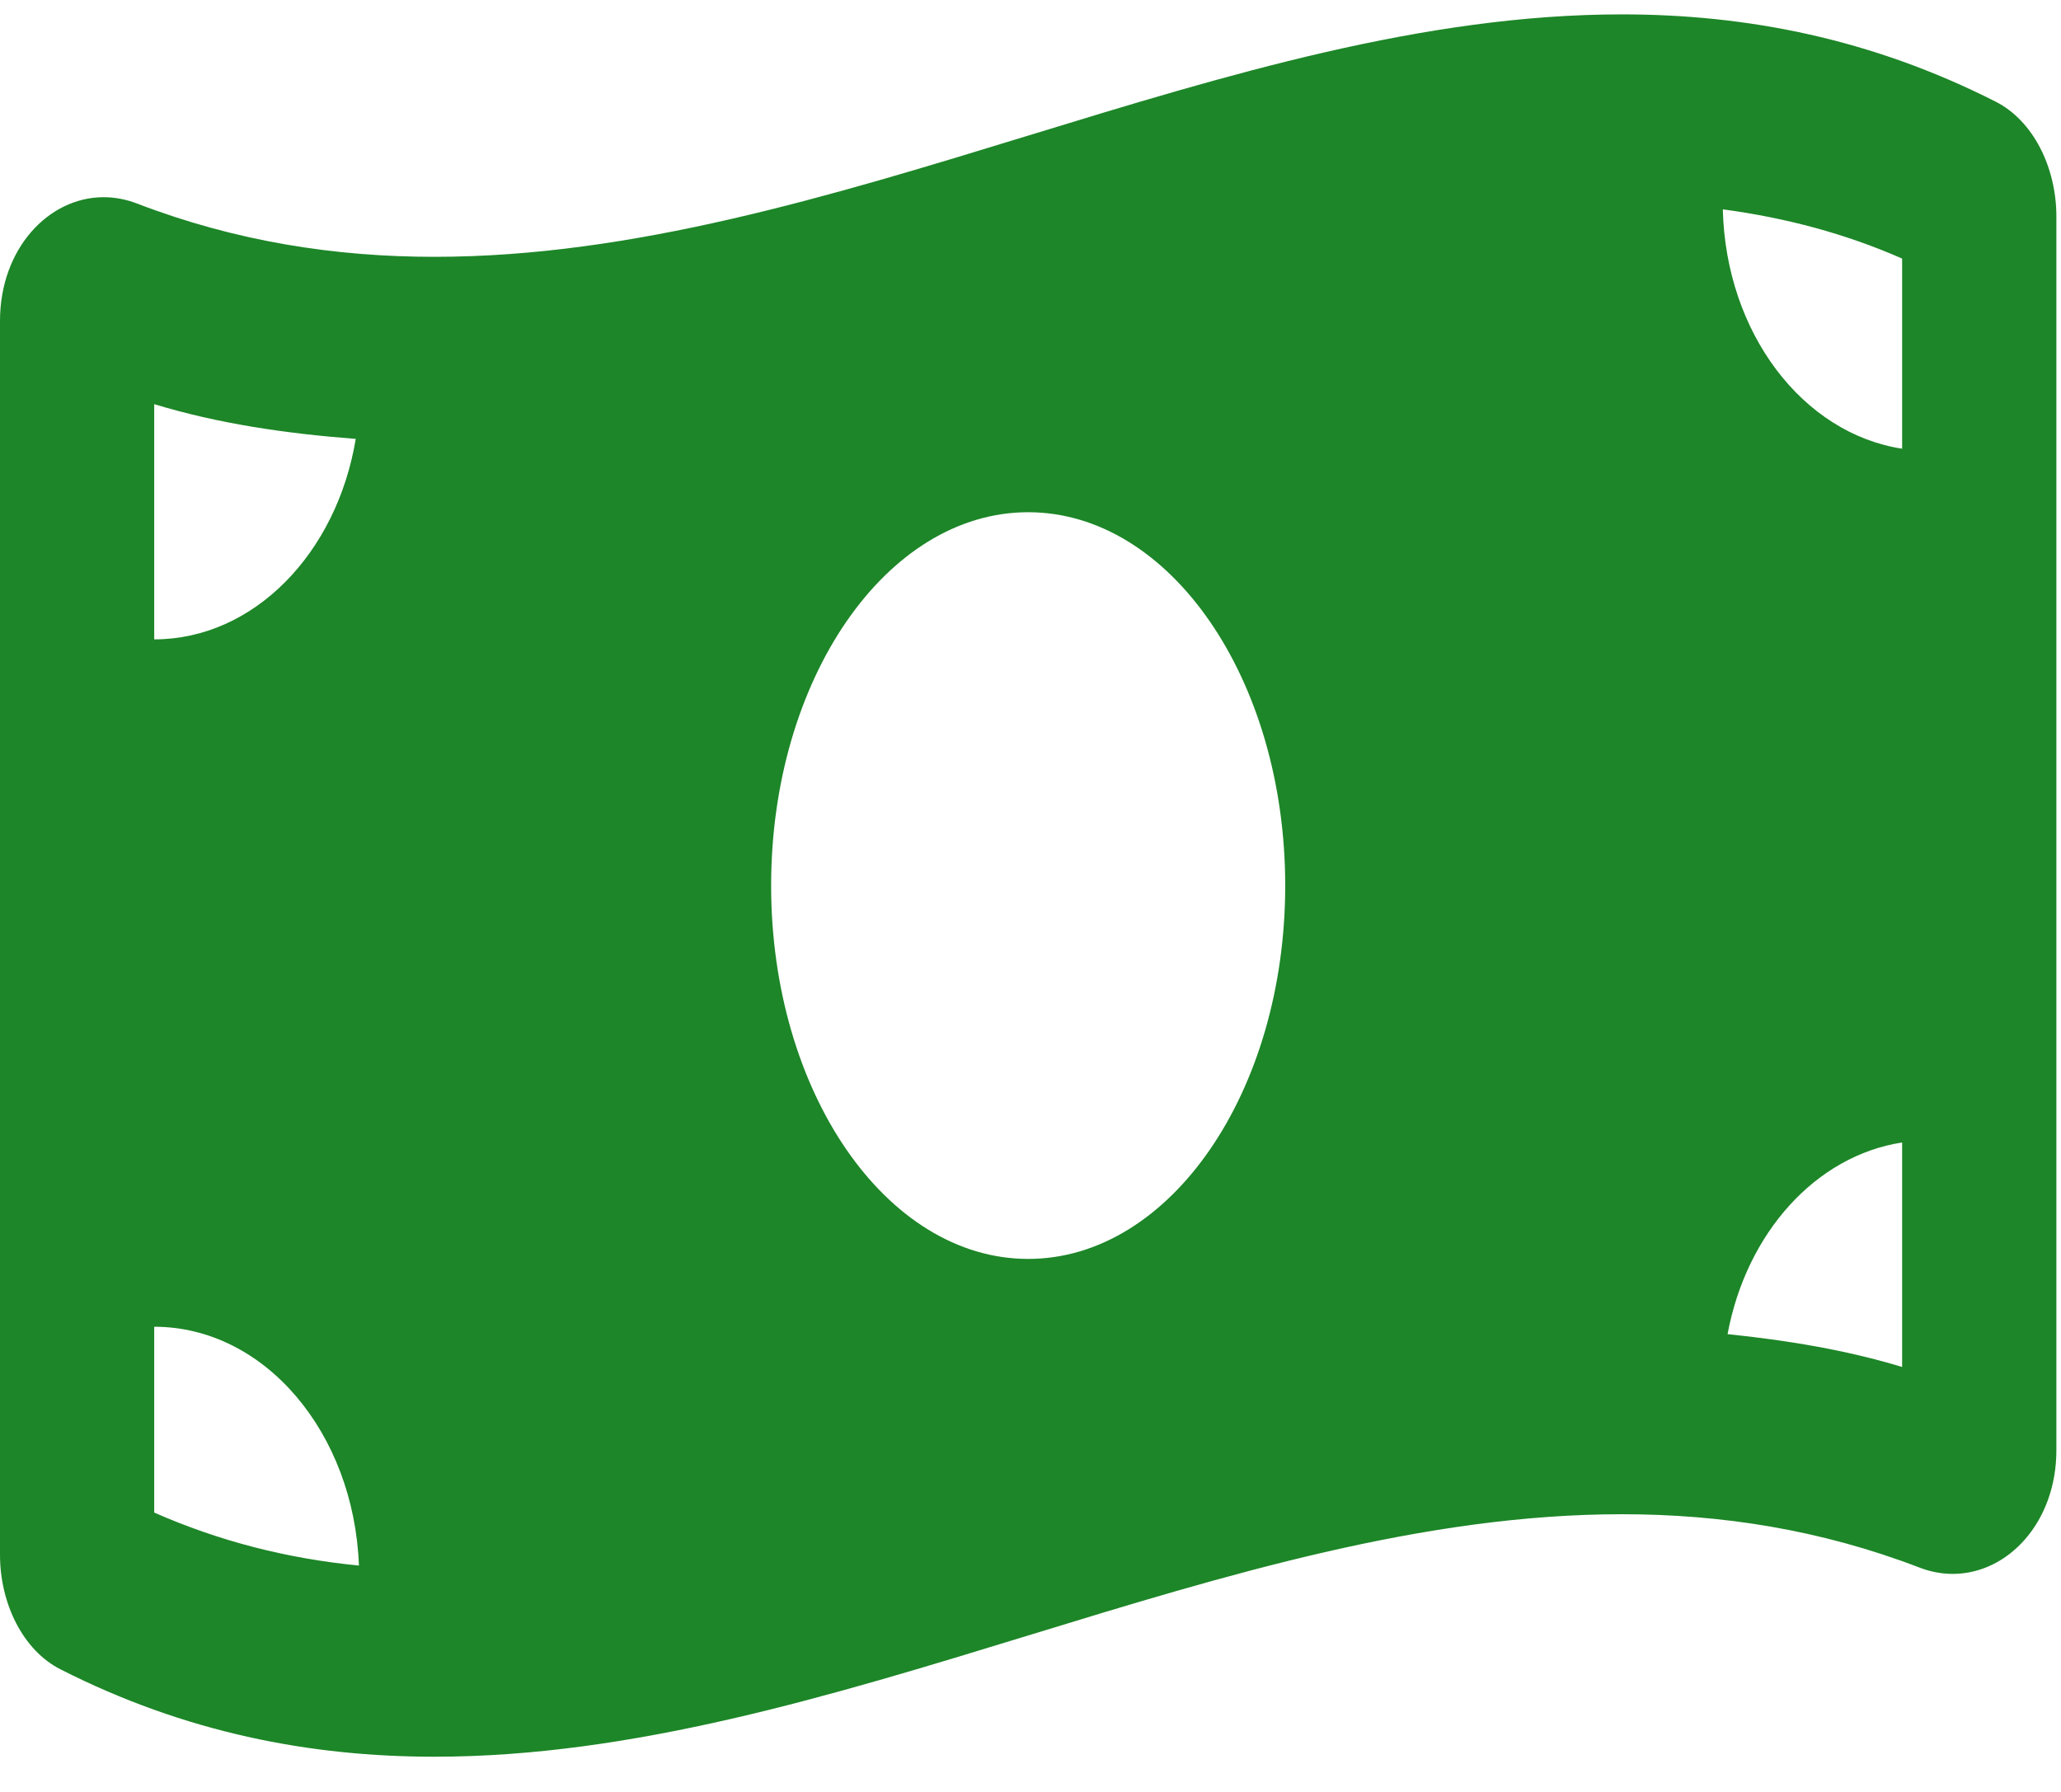 <svg width="46" height="40" viewBox="0 0 46 40" fill="none" xmlns="http://www.w3.org/2000/svg">
<path id="Vector" d="M44.545 2.271C41.763 0.859 38.979 0.321 36.197 0.321C27.364 0.321 18.532 5.733 9.699 5.733C7.484 5.733 5.27 5.393 3.055 4.542C2.806 4.447 2.557 4.402 2.313 4.402C1.079 4.402 0 5.558 0 7.163V34.706C0 35.803 0.518 36.842 1.351 37.264C4.133 38.677 6.917 39.214 9.699 39.214C18.532 39.214 27.365 33.801 36.198 33.801C38.413 33.801 40.627 34.142 42.842 34.992C43.091 35.088 43.34 35.133 43.584 35.133C44.818 35.133 45.897 33.977 45.897 32.372V4.83C45.896 3.732 45.377 2.694 44.545 2.271ZM3.442 9.022C4.885 9.46 6.391 9.679 7.94 9.797C7.518 12.349 5.665 14.272 3.442 14.272V9.022ZM3.442 33.764V29.616C5.907 29.616 7.901 31.983 8.011 34.947C6.395 34.789 4.885 34.399 3.442 33.764ZM22.948 28.102C19.779 28.102 17.211 24.37 17.211 19.768C17.211 15.165 19.78 11.434 22.948 11.434C26.116 11.434 28.685 15.165 28.685 19.768C28.685 24.372 26.116 28.102 22.948 28.102ZM42.454 30.514C41.197 30.133 39.893 29.919 38.558 29.781C38.979 27.517 40.531 25.798 42.454 25.503V30.514ZM42.454 10.016C40.239 9.677 38.52 7.438 38.452 4.673C39.853 4.861 41.183 5.213 42.454 5.772V10.016Z" fill="#1D8628"/>
</svg>
